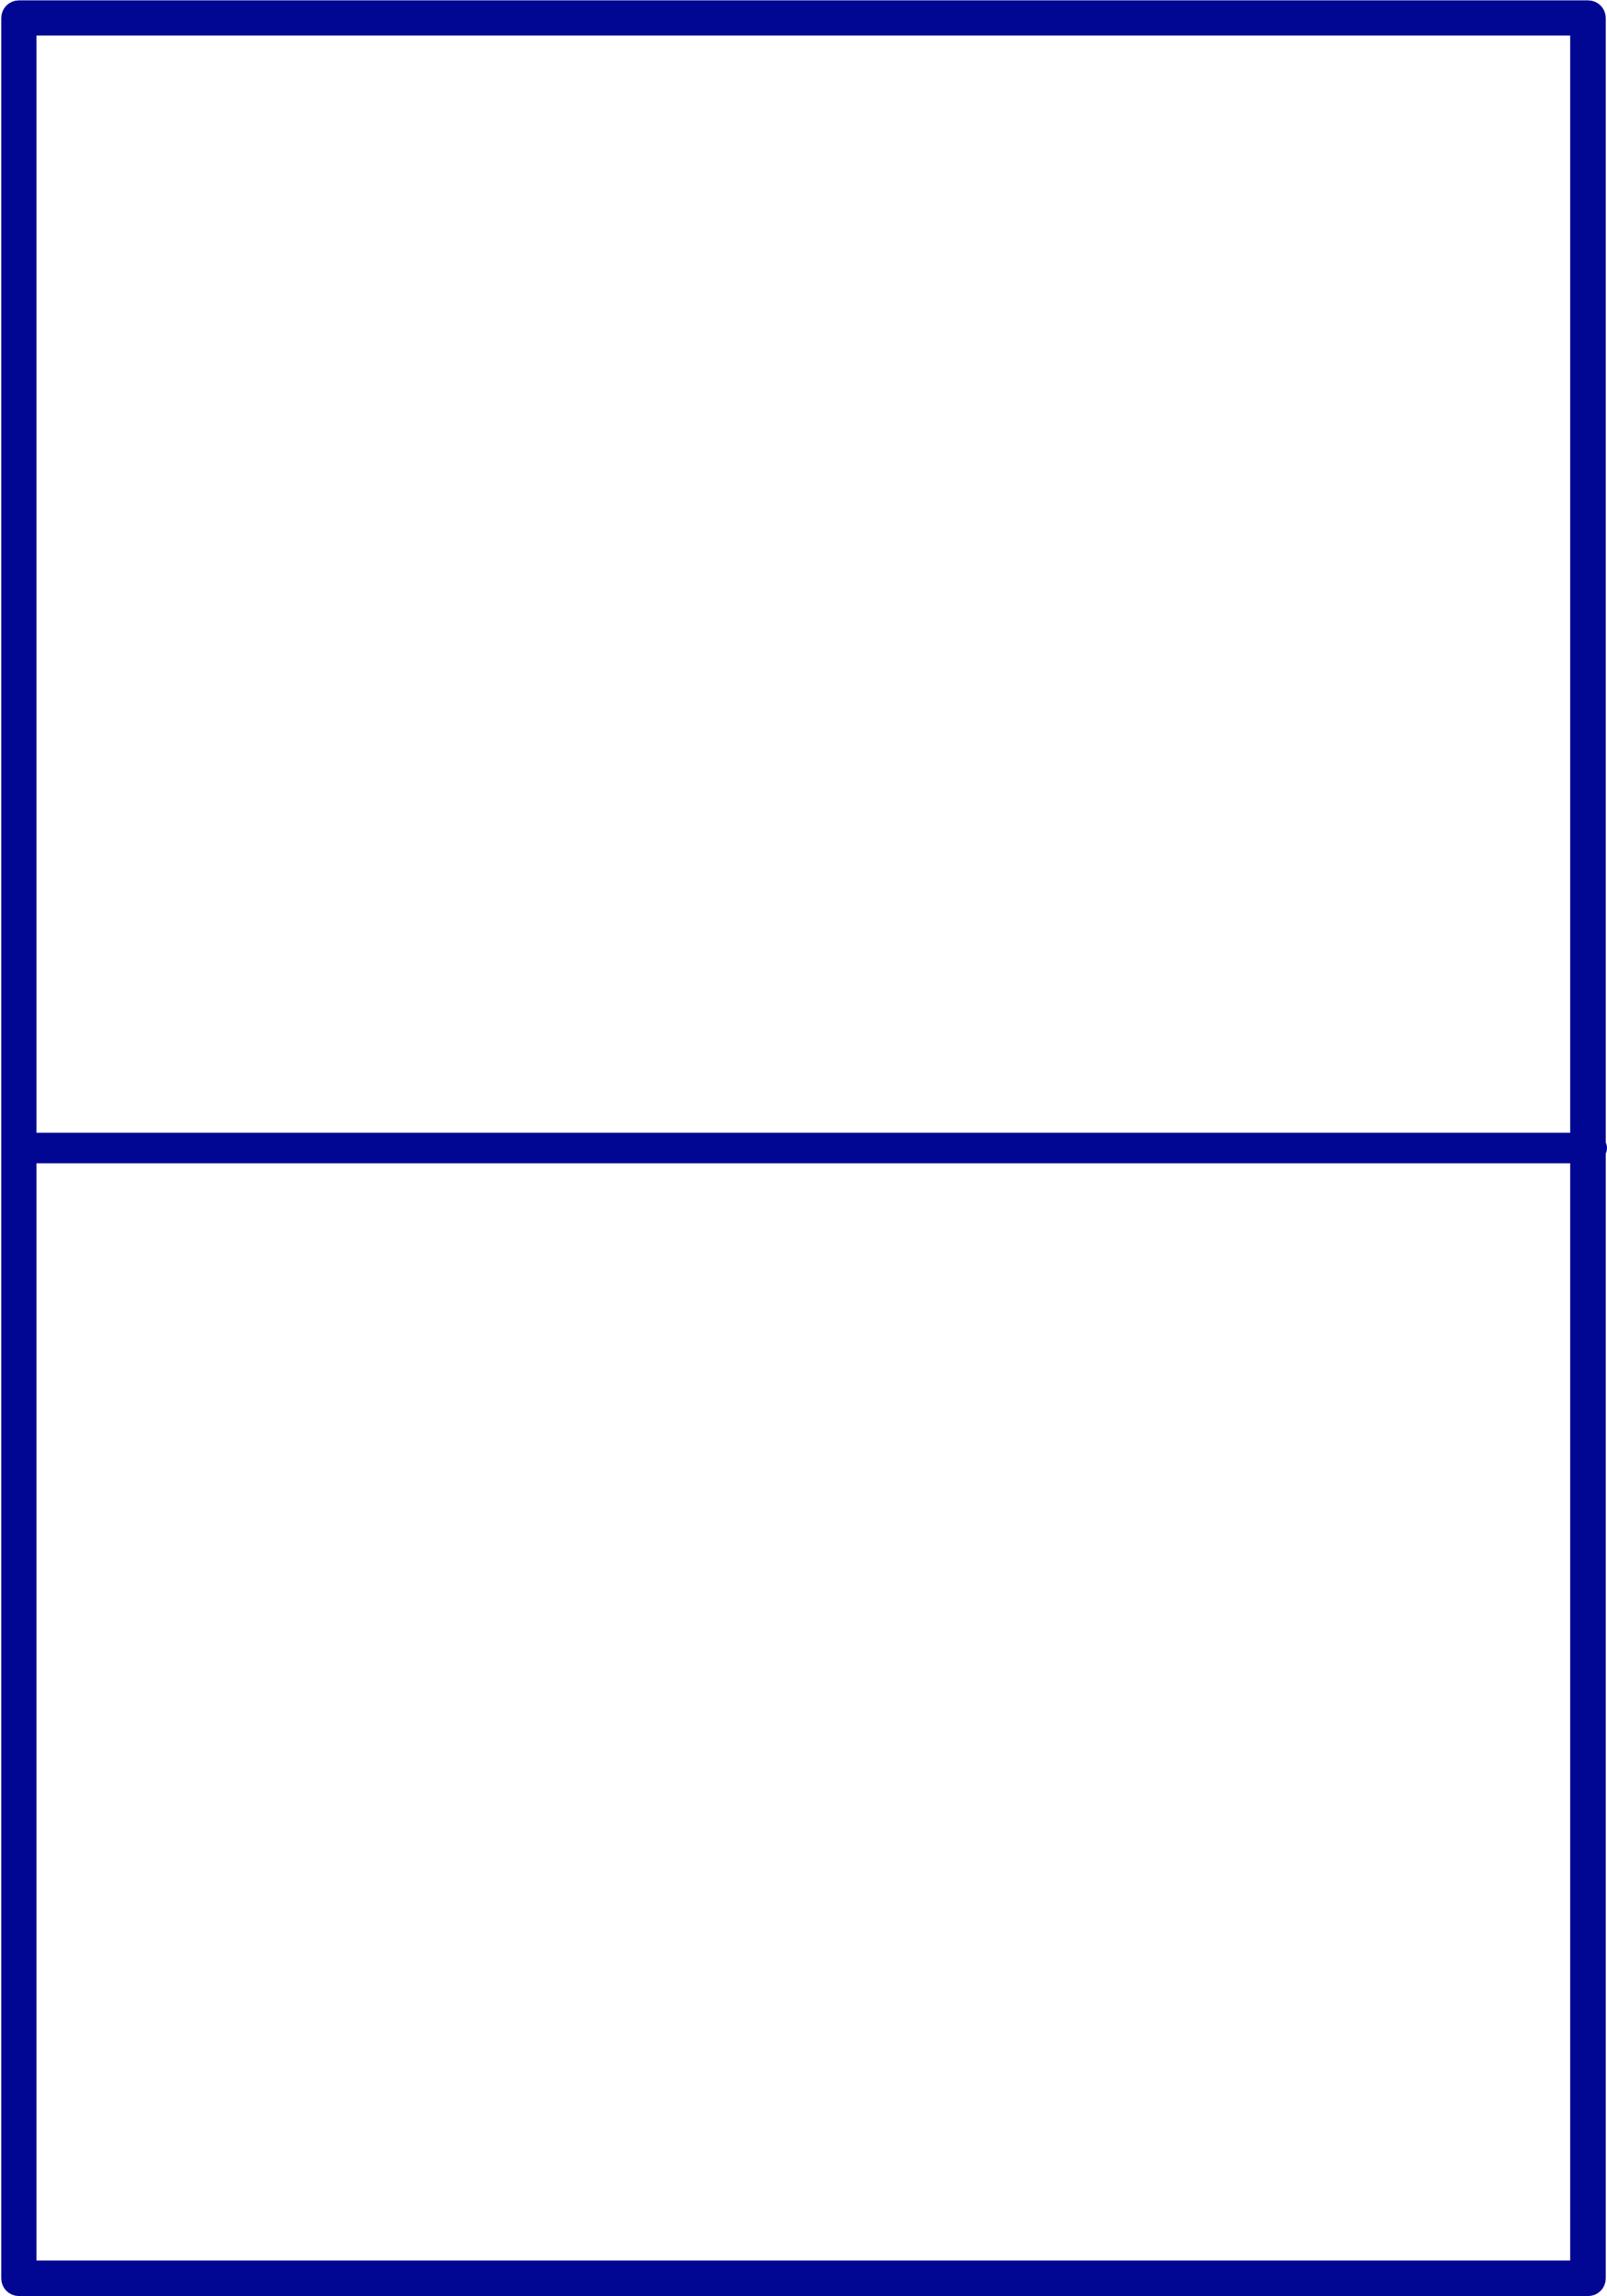 <svg width="528" height="754" viewBox="0 0 528 754" fill="none" xmlns="http://www.w3.org/2000/svg">
<g clip-path="url(#clip0_31167_3845)">
<path d="M3.666 748.228L3.666 5.891C3.666 4.51 4.801 3.37 6.195 3.37L521.807 3.37C523.201 3.37 524.336 4.51 524.336 5.891L524.336 748.228C524.336 748.894 524.07 749.535 523.597 750.008C523.123 750.481 522.479 750.748 521.807 750.748L6.195 750.748C4.801 750.748 3.666 749.608 3.666 748.228ZM519.159 745.589L519.159 8.411L8.725 8.411L8.725 745.589L519.159 745.589Z" fill="#010792" stroke="#010792" stroke-width="6.504"/>
<path d="M7.252 377C7.252 376.694 7.388 376.292 7.817 375.918C8.262 375.531 8.951 375.252 9.747 375.252L522.253 375.252C523.073 375.252 523.747 375.543 524.18 375.92C524.607 376.292 524.748 376.684 524.748 377C524.748 377.306 524.612 377.708 524.183 378.082C523.738 378.468 523.049 378.748 522.253 378.748L9.747 378.748C8.951 378.748 8.262 378.468 7.817 378.082C7.388 377.708 7.252 377.306 7.252 377Z" fill="#010792" stroke="#010792" stroke-width="6.504"/>
</g>
<defs>
<clipPath id="clip0_31167_3845">
<rect width="754" height="528" fill="white" transform="translate(0 754) rotate(-90)"/>
</clipPath>
</defs>
</svg>
